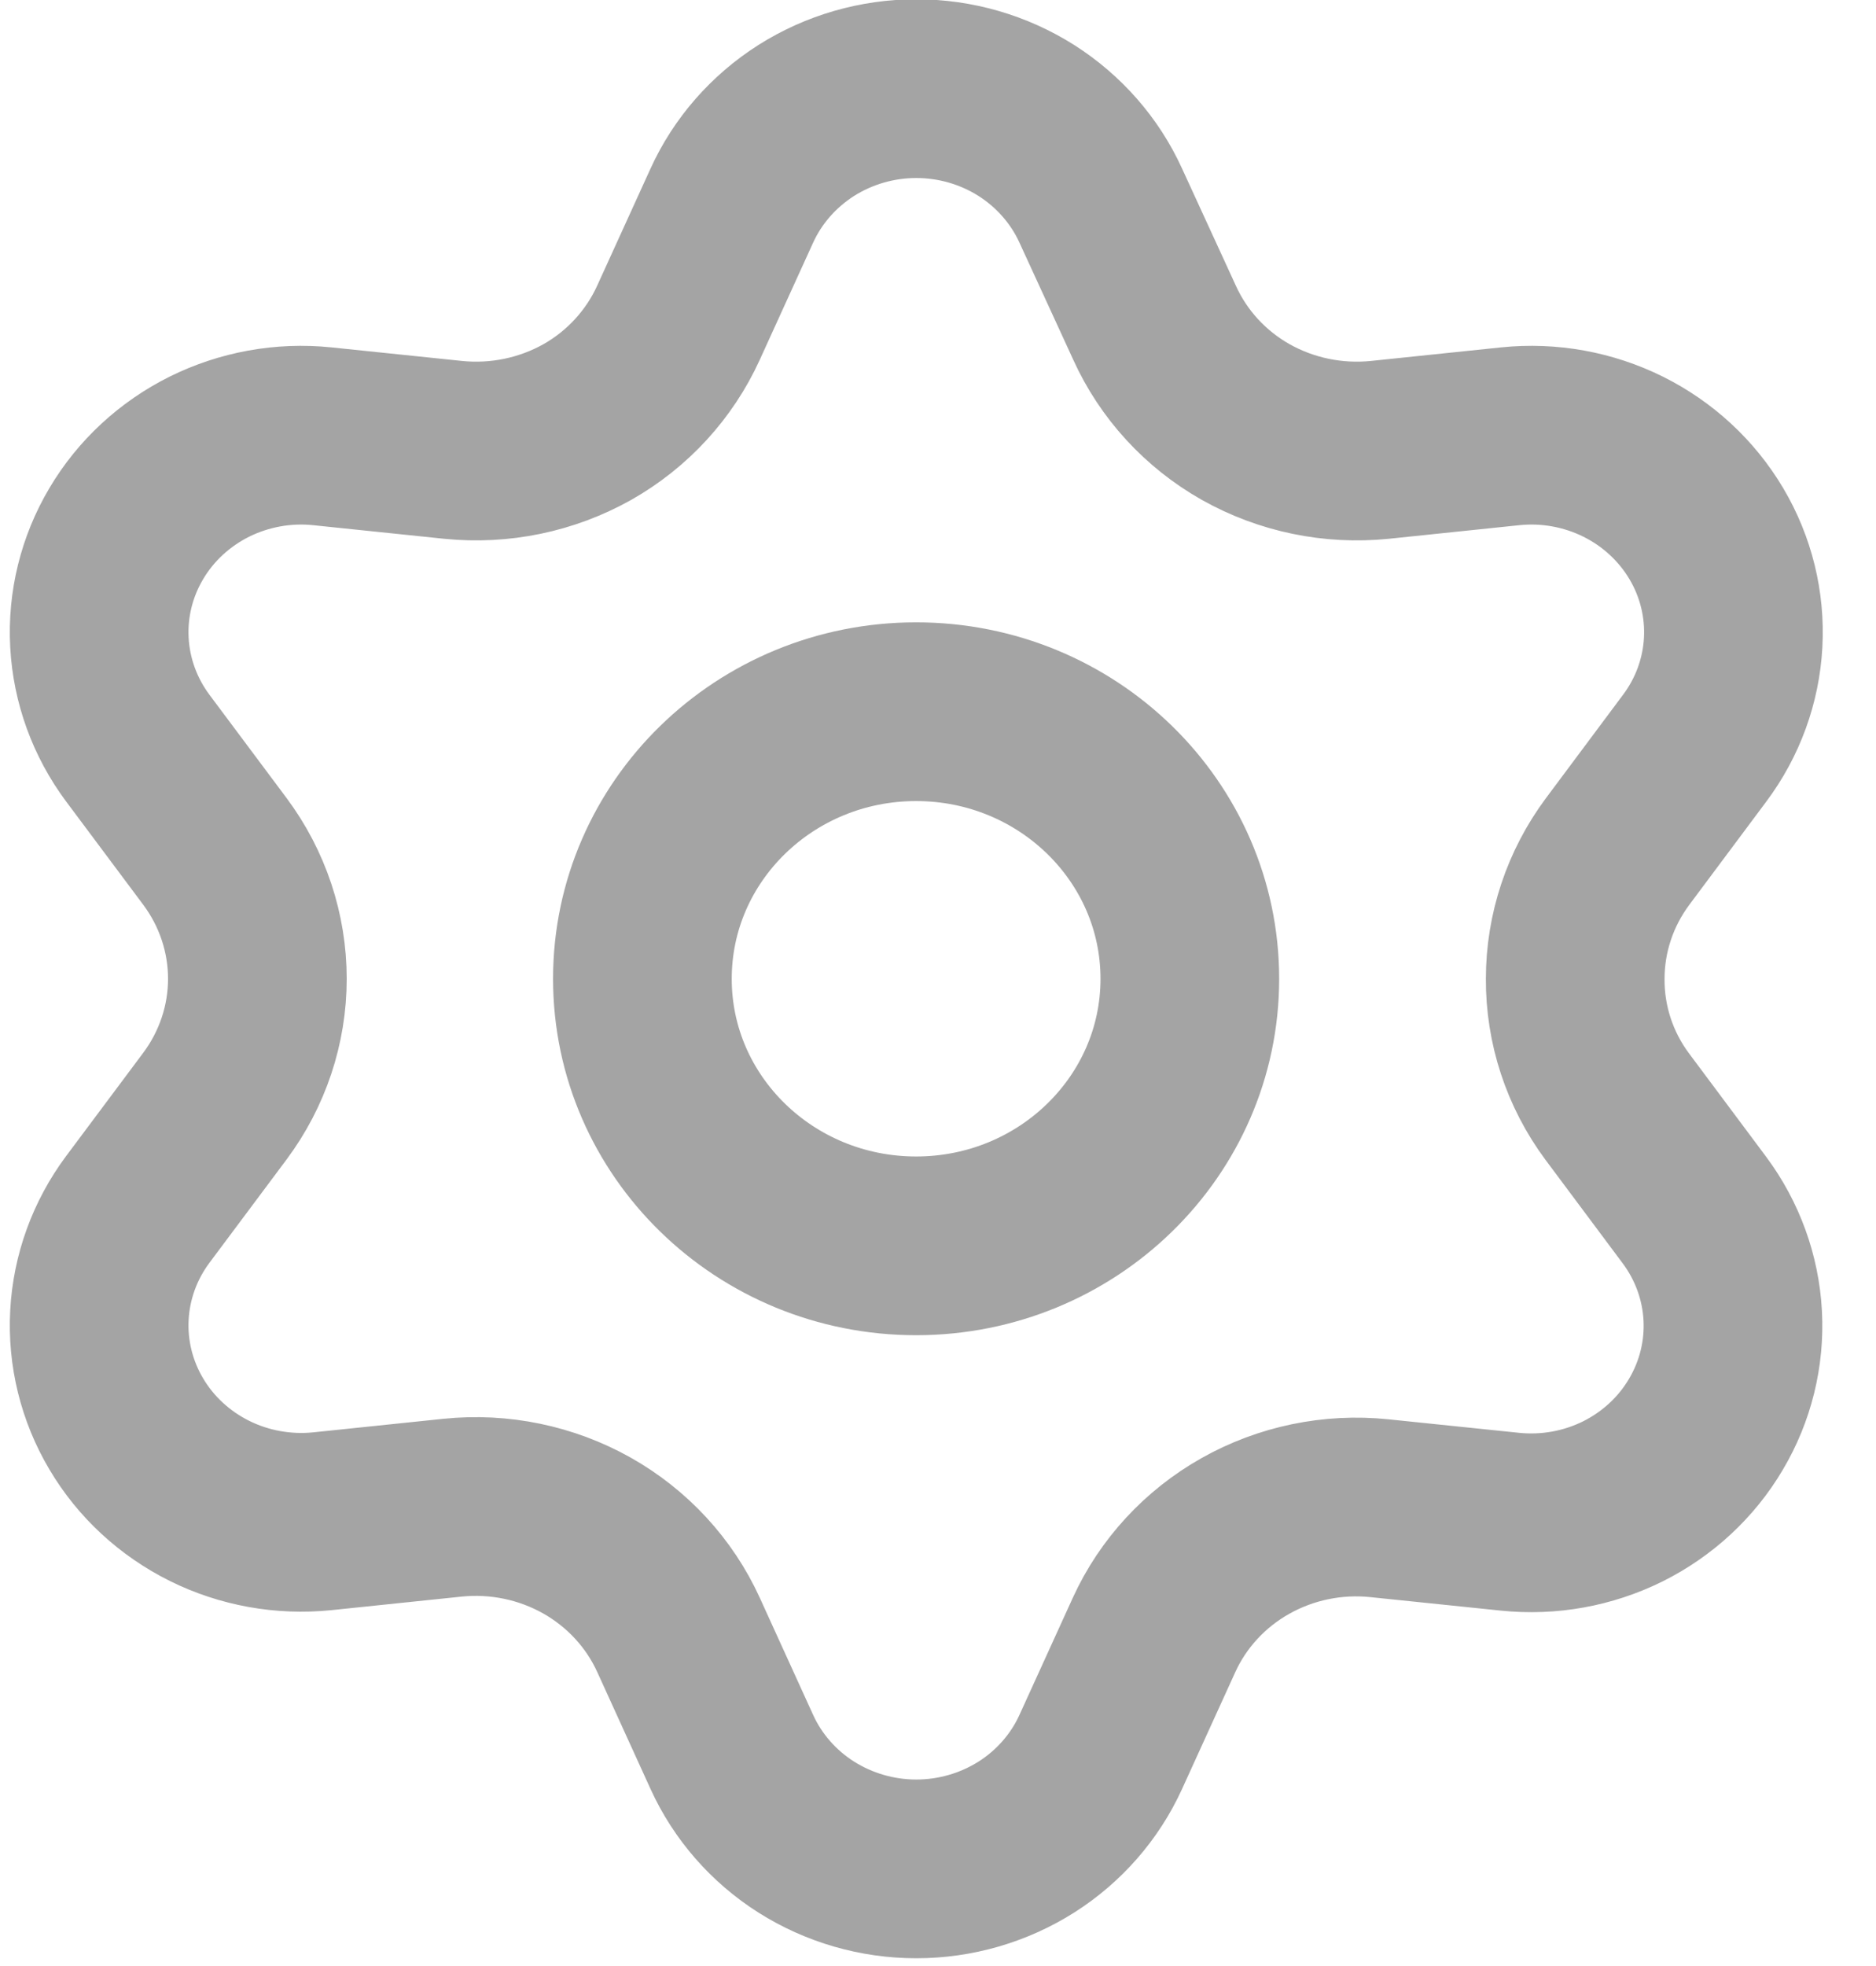 <svg width="21" height="22" viewBox="0 0 21 22" fill="none" xmlns="http://www.w3.org/2000/svg">
<path d="M7.595 18.294L8.192 19.604C8.369 19.993 8.659 20.325 9.025 20.557C9.392 20.789 9.82 20.913 10.257 20.913C10.694 20.913 11.122 20.789 11.489 20.557C11.855 20.325 12.145 19.993 12.322 19.604L12.919 18.294C13.131 17.83 13.489 17.442 13.94 17.188C14.394 16.932 14.92 16.823 15.441 16.877L16.902 17.028C17.337 17.073 17.775 16.994 18.165 16.801C18.554 16.607 18.878 16.308 19.096 15.938C19.315 15.569 19.419 15.146 19.396 14.72C19.373 14.295 19.224 13.885 18.967 13.54L18.102 12.381C17.794 11.966 17.63 11.465 17.633 10.953C17.633 10.441 17.799 9.943 18.107 9.529L18.971 8.371C19.229 8.026 19.378 7.616 19.401 7.19C19.424 6.764 19.32 6.341 19.101 5.972C18.882 5.603 18.559 5.304 18.169 5.11C17.78 4.917 17.341 4.837 16.906 4.882L15.446 5.034C14.924 5.087 14.399 4.978 13.945 4.723C13.492 4.467 13.135 4.077 12.924 3.611L12.322 2.301C12.145 1.912 11.855 1.581 11.489 1.348C11.122 1.116 10.694 0.992 10.257 0.992C9.82 0.992 9.392 1.116 9.025 1.348C8.659 1.581 8.369 1.912 8.192 2.301L7.595 3.611C7.383 4.077 7.026 4.467 6.574 4.723C6.119 4.978 5.594 5.087 5.072 5.034L3.607 4.882C3.173 4.837 2.734 4.917 2.344 5.11C1.955 5.304 1.631 5.603 1.413 5.972C1.194 6.341 1.09 6.764 1.113 7.19C1.136 7.616 1.285 8.026 1.542 8.371L2.407 9.529C2.715 9.943 2.881 10.441 2.881 10.953C2.881 11.464 2.715 11.962 2.407 12.376L1.542 13.534C1.285 13.879 1.136 14.289 1.113 14.715C1.09 15.141 1.194 15.564 1.413 15.933C1.631 16.302 1.955 16.601 2.345 16.795C2.734 16.988 3.173 17.067 3.607 17.023L5.068 16.871C5.589 16.818 6.115 16.927 6.569 17.182C7.023 17.438 7.382 17.827 7.595 18.294Z" stroke="#A4A4A4" stroke-width="2" stroke-linecap="round" stroke-linejoin="round"/>
<path d="M10.255 13.941C11.947 13.941 13.319 12.603 13.319 10.953C13.319 9.302 11.947 7.964 10.255 7.964C8.563 7.964 7.191 9.302 7.191 10.953C7.191 12.603 8.563 13.941 10.255 13.941Z" stroke="#A4A4A4" stroke-width="2" stroke-linecap="round" stroke-linejoin="round"/>
</svg>
